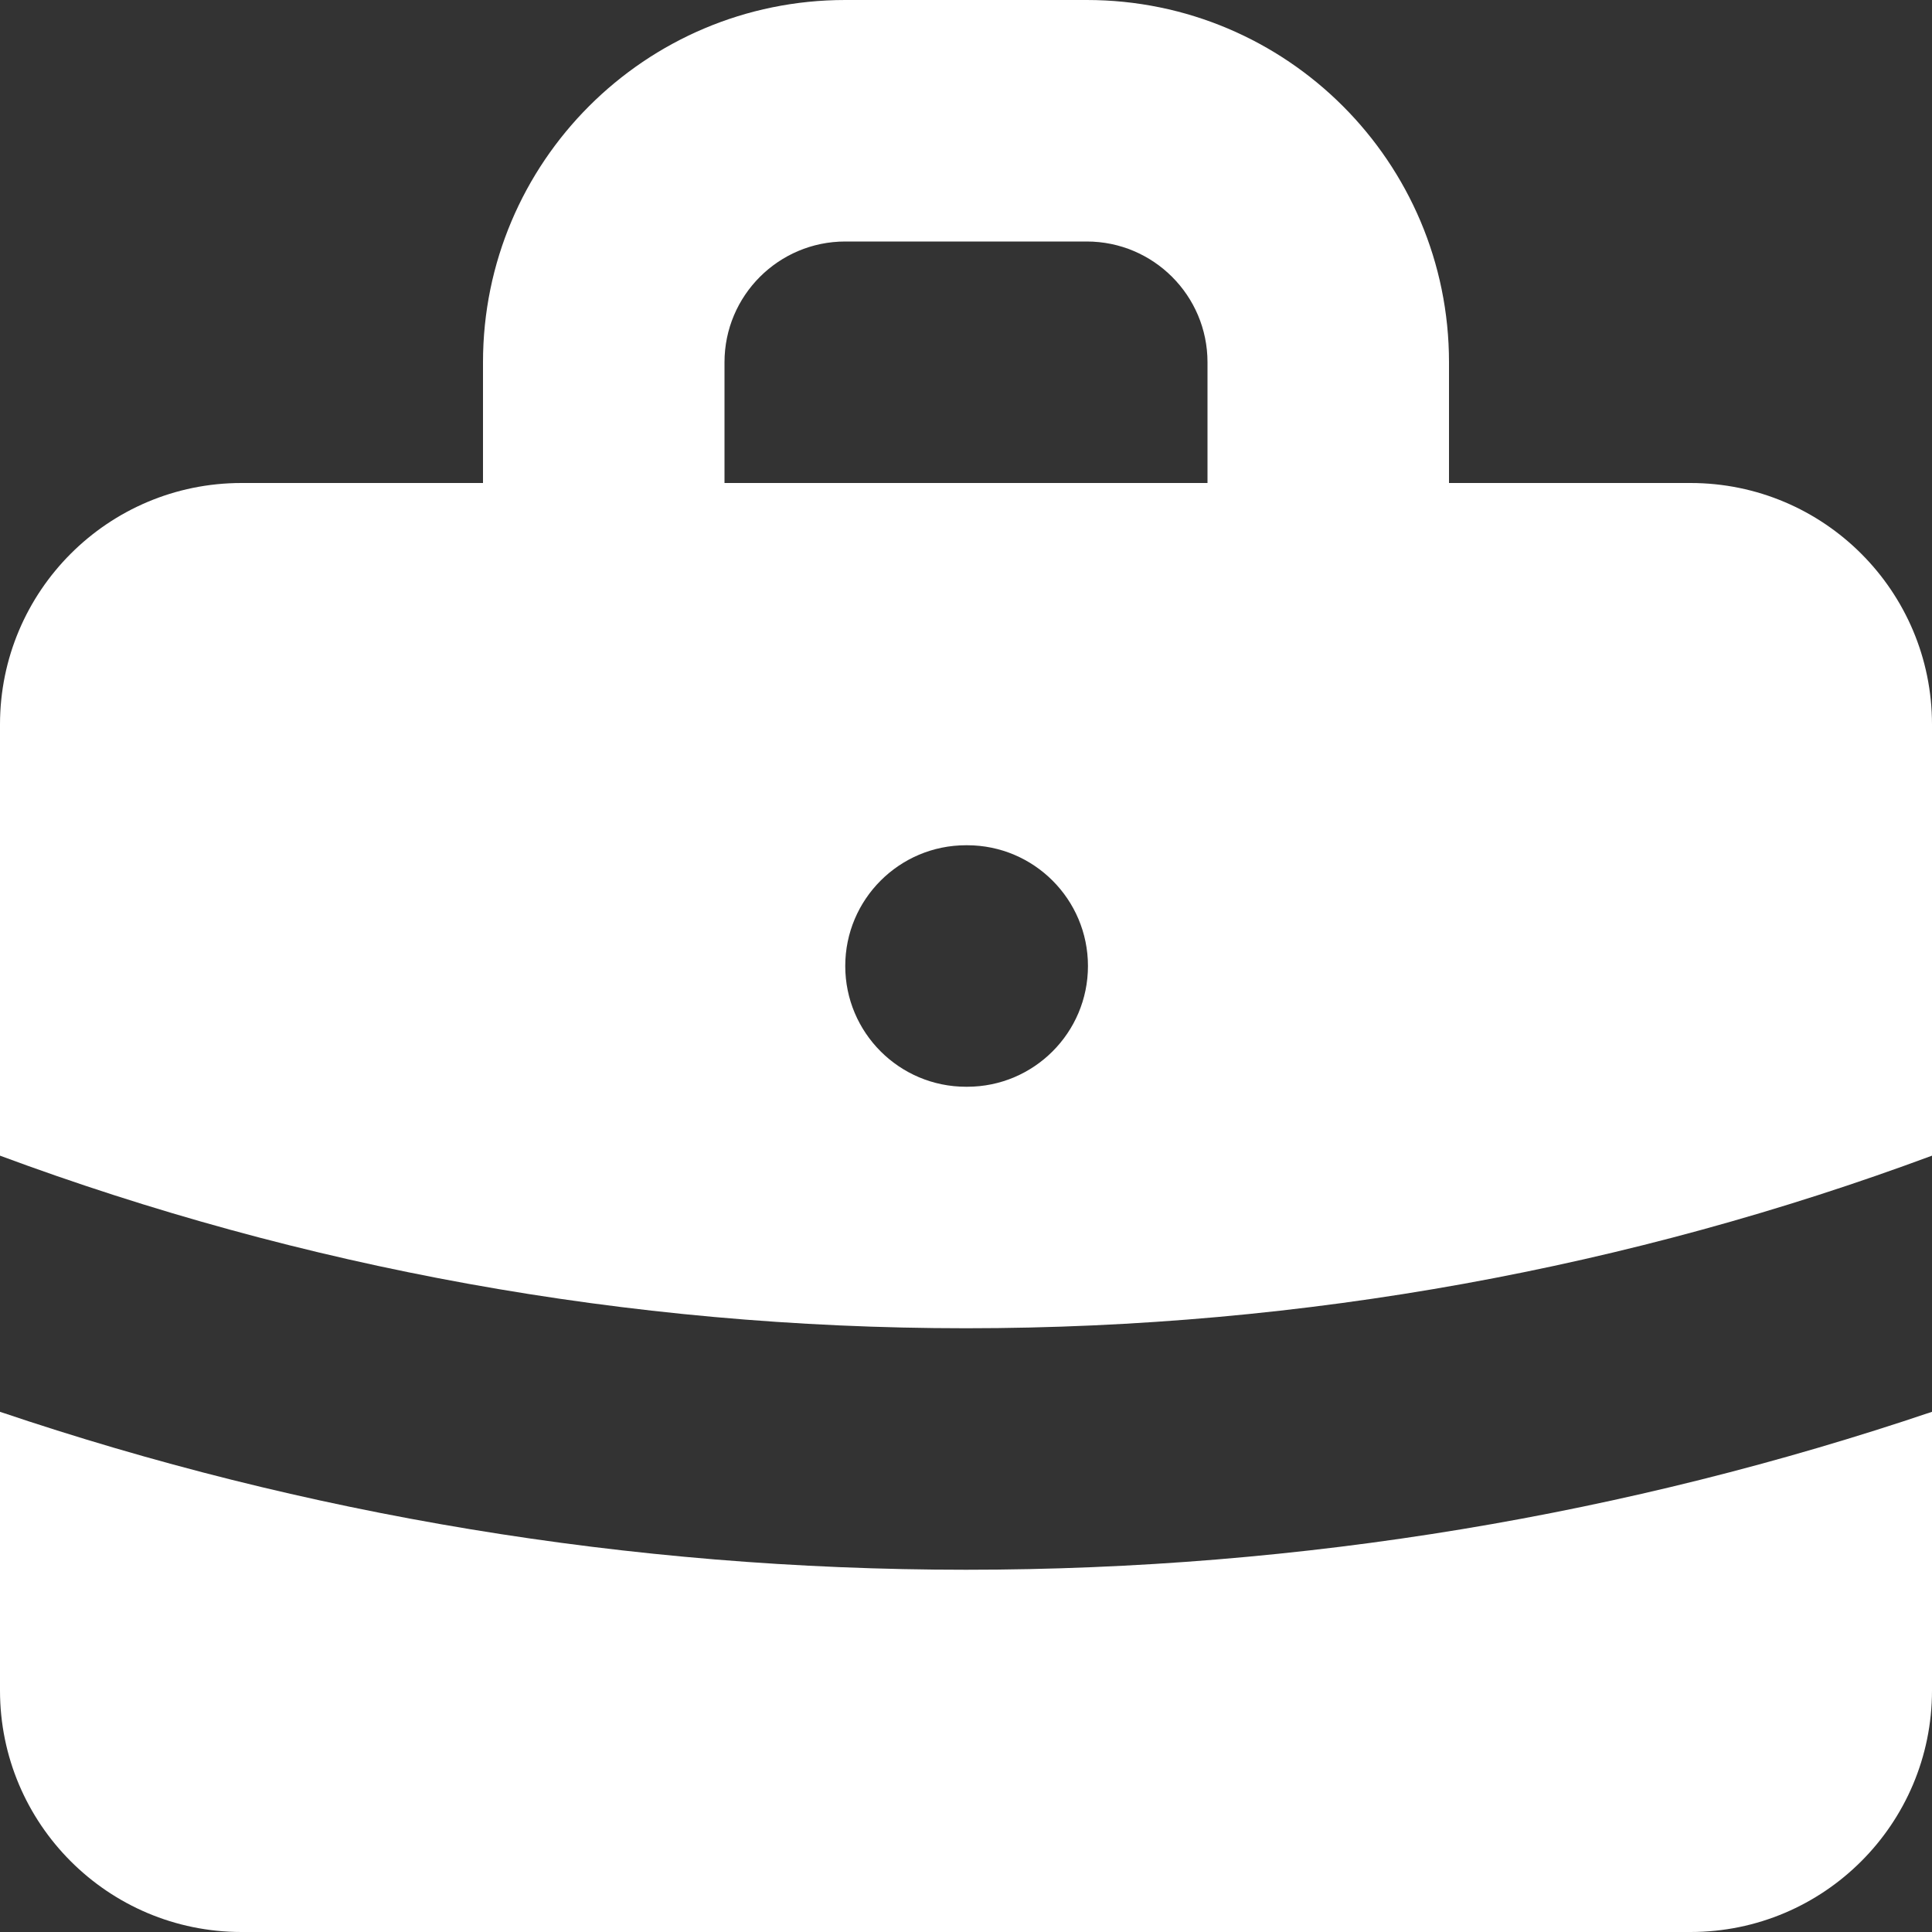 <svg width="24" height="24" viewBox="0 0 24 24" fill="none" xmlns="http://www.w3.org/2000/svg">
<rect x="0" y="0" width="24" height="24" fill="#333333" stroke="none"/>
<path fill-rule="evenodd" clip-rule="evenodd" d="M6 6V4.5C6 2.015 8.015 0 10.5 0H13.5C15.985 0 18 2.015 18 4.5V6H21C22.657 6 24 7.343 24 9V14.356C20.265 15.742 16.222 16.5 12 16.5C7.778 16.5 3.736 15.742 0 14.356V9C0 7.343 1.343 6 3 6H6ZM9 4.5C9 3.672 9.672 3 10.5 3H13.5C14.328 3 15 3.672 15 4.5V6H9V4.5ZM10.5 12C10.5 11.172 11.172 10.5 12 10.5H12.015C12.843 10.5 13.515 11.172 13.515 12C13.515 12.828 12.843 13.5 12.015 13.5H12C11.172 13.5 10.5 12.828 10.5 12Z" fill="white"/>
<path d="M0 17.538V21C0 22.657 1.343 24 3 24H21C22.657 24 24 22.657 24 21V17.538C20.231 18.811 16.195 19.5 12 19.5C7.805 19.5 3.769 18.811 0 17.538Z" fill="white"/>
</svg>
